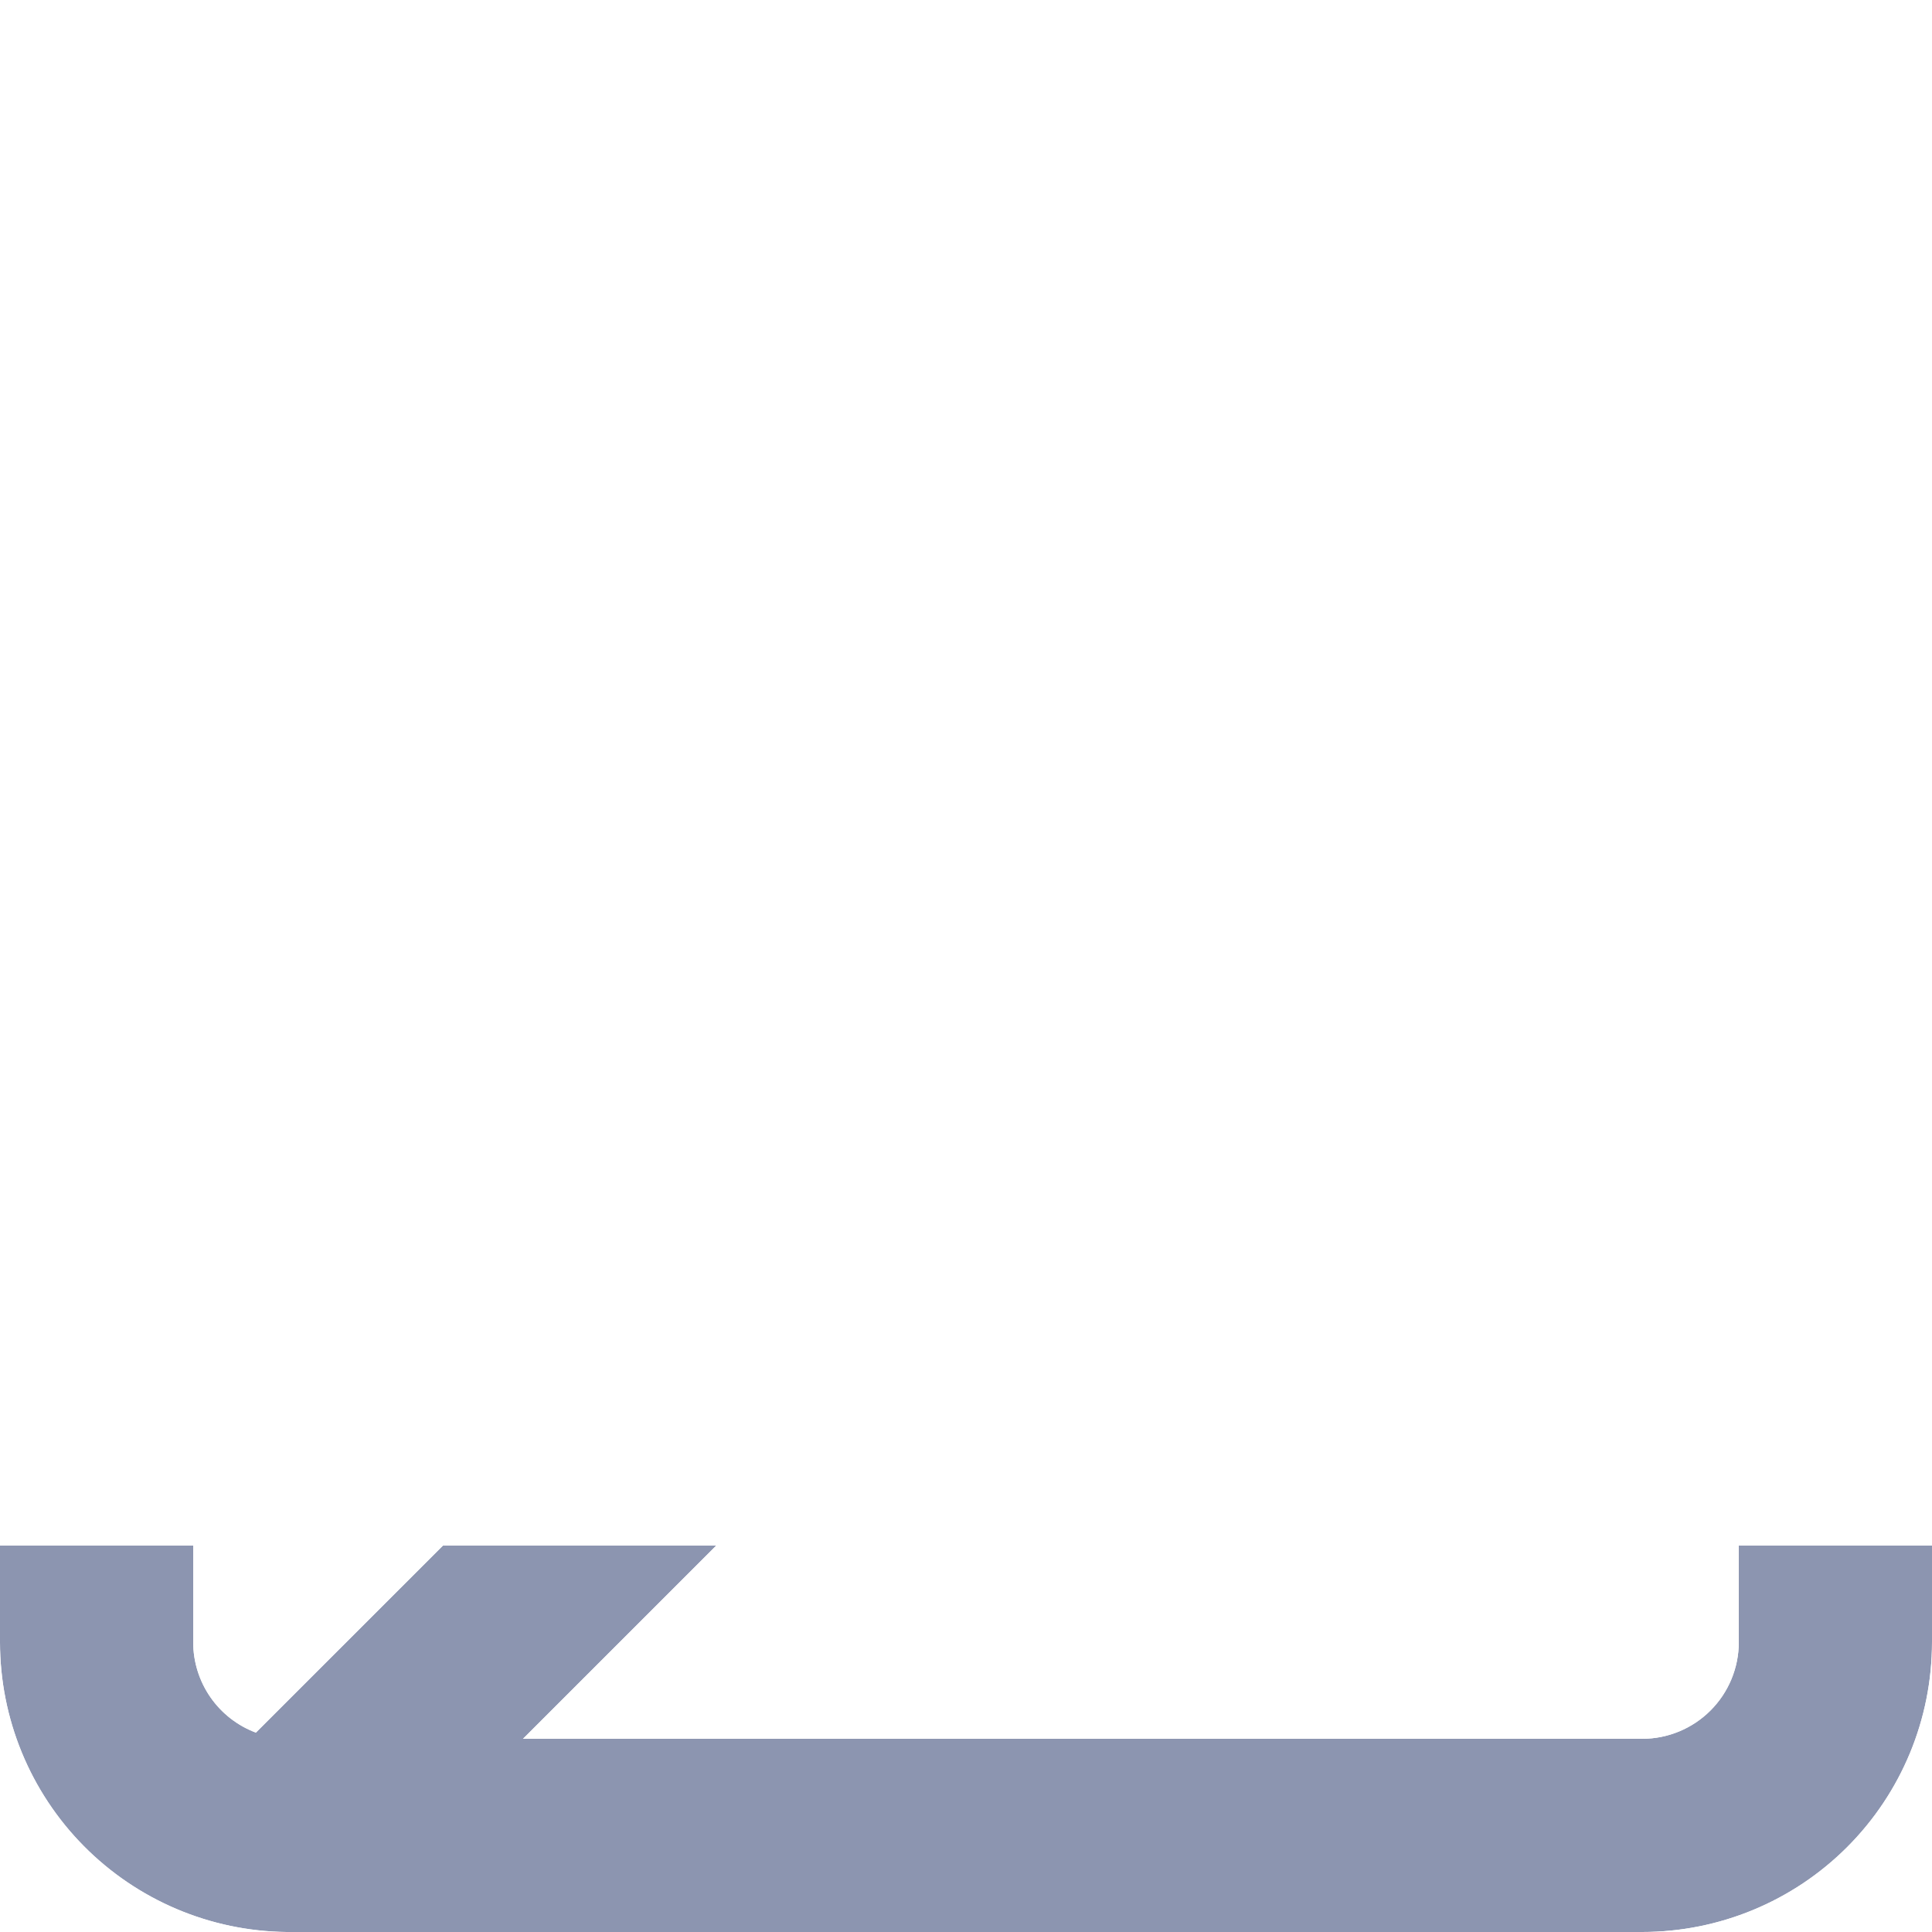 <svg xmlns="http://www.w3.org/2000/svg" viewBox="0 0 20 20">
    <defs>
        <clipPath id="a">
            <path class="a" d="M2.966 20A3 3 0 0 1 0 17V3a3 3 0 0 1 3-3h14a3 3 0 0 1 3 3v14a3 3 0 0 1-3 3H2.966ZM17 18a1 1 0 0 0 1-1v-3.586l-4-4L5.414 18ZM2 3v14a1 1 0 0 0 .649.936L13.293 7.293a1 1 0 0 1 1.414 0L18 10.586V3a1 1 0 0 0-1-1H3a1 1 0 0 0-1 1Zm2 3.5A2.5 2.5 0 1 1 6.5 9 2.5 2.5 0 0 1 4 6.5Zm2 0a.5.5 0 1 0 .5-.5.5.5 0 0 0-.5.5Z" transform="translate(2 2)"/>
        </clipPath>
        <filter id="b" x="-62" y="-44" width="144" height="144" filterUnits="userSpaceOnUse">
            <feOffset dy="18"/>
            <feGaussianBlur stdDeviation="20" result="c"/>
            <feFlood flood-color="#6b67d2" flood-opacity=".349"/>
            <feComposite operator="in" in2="c"/>
            <feComposite in="SourceGraphic"/>
        </filter>
        <style>
            .a{fill:none}
        </style>
    </defs>
    <path class="a" d="M2.966 20A3 3 0 0 1 0 17V3a3 3 0 0 1 3-3h14a3 3 0 0 1 3 3v14a3 3 0 0 1-3 3H2.966ZM17 18a1 1 0 0 0 1-1v-3.586l-4-4L5.414 18ZM2 3v14a1 1 0 0 0 .649.936L13.293 7.293a1 1 0 0 1 1.414 0L18 10.586V3a1 1 0 0 0-1-1H3a1 1 0 0 0-1 1Zm2 3.5A2.5 2.5 0 1 1 6.5 9 2.5 2.5 0 0 1 4 6.5Zm2 0a.5.5 0 1 0 .5-.5.5.5 0 0 0-.5.5Z"/>
    <g style="clip-path:url(#a)" transform="translate(-2 -2)">
        <g style="filter:url(#b)">
            <path style="fill:#8c95b0" d="M0 0h24v24H0z"/>
        </g>
    </g>
</svg>
